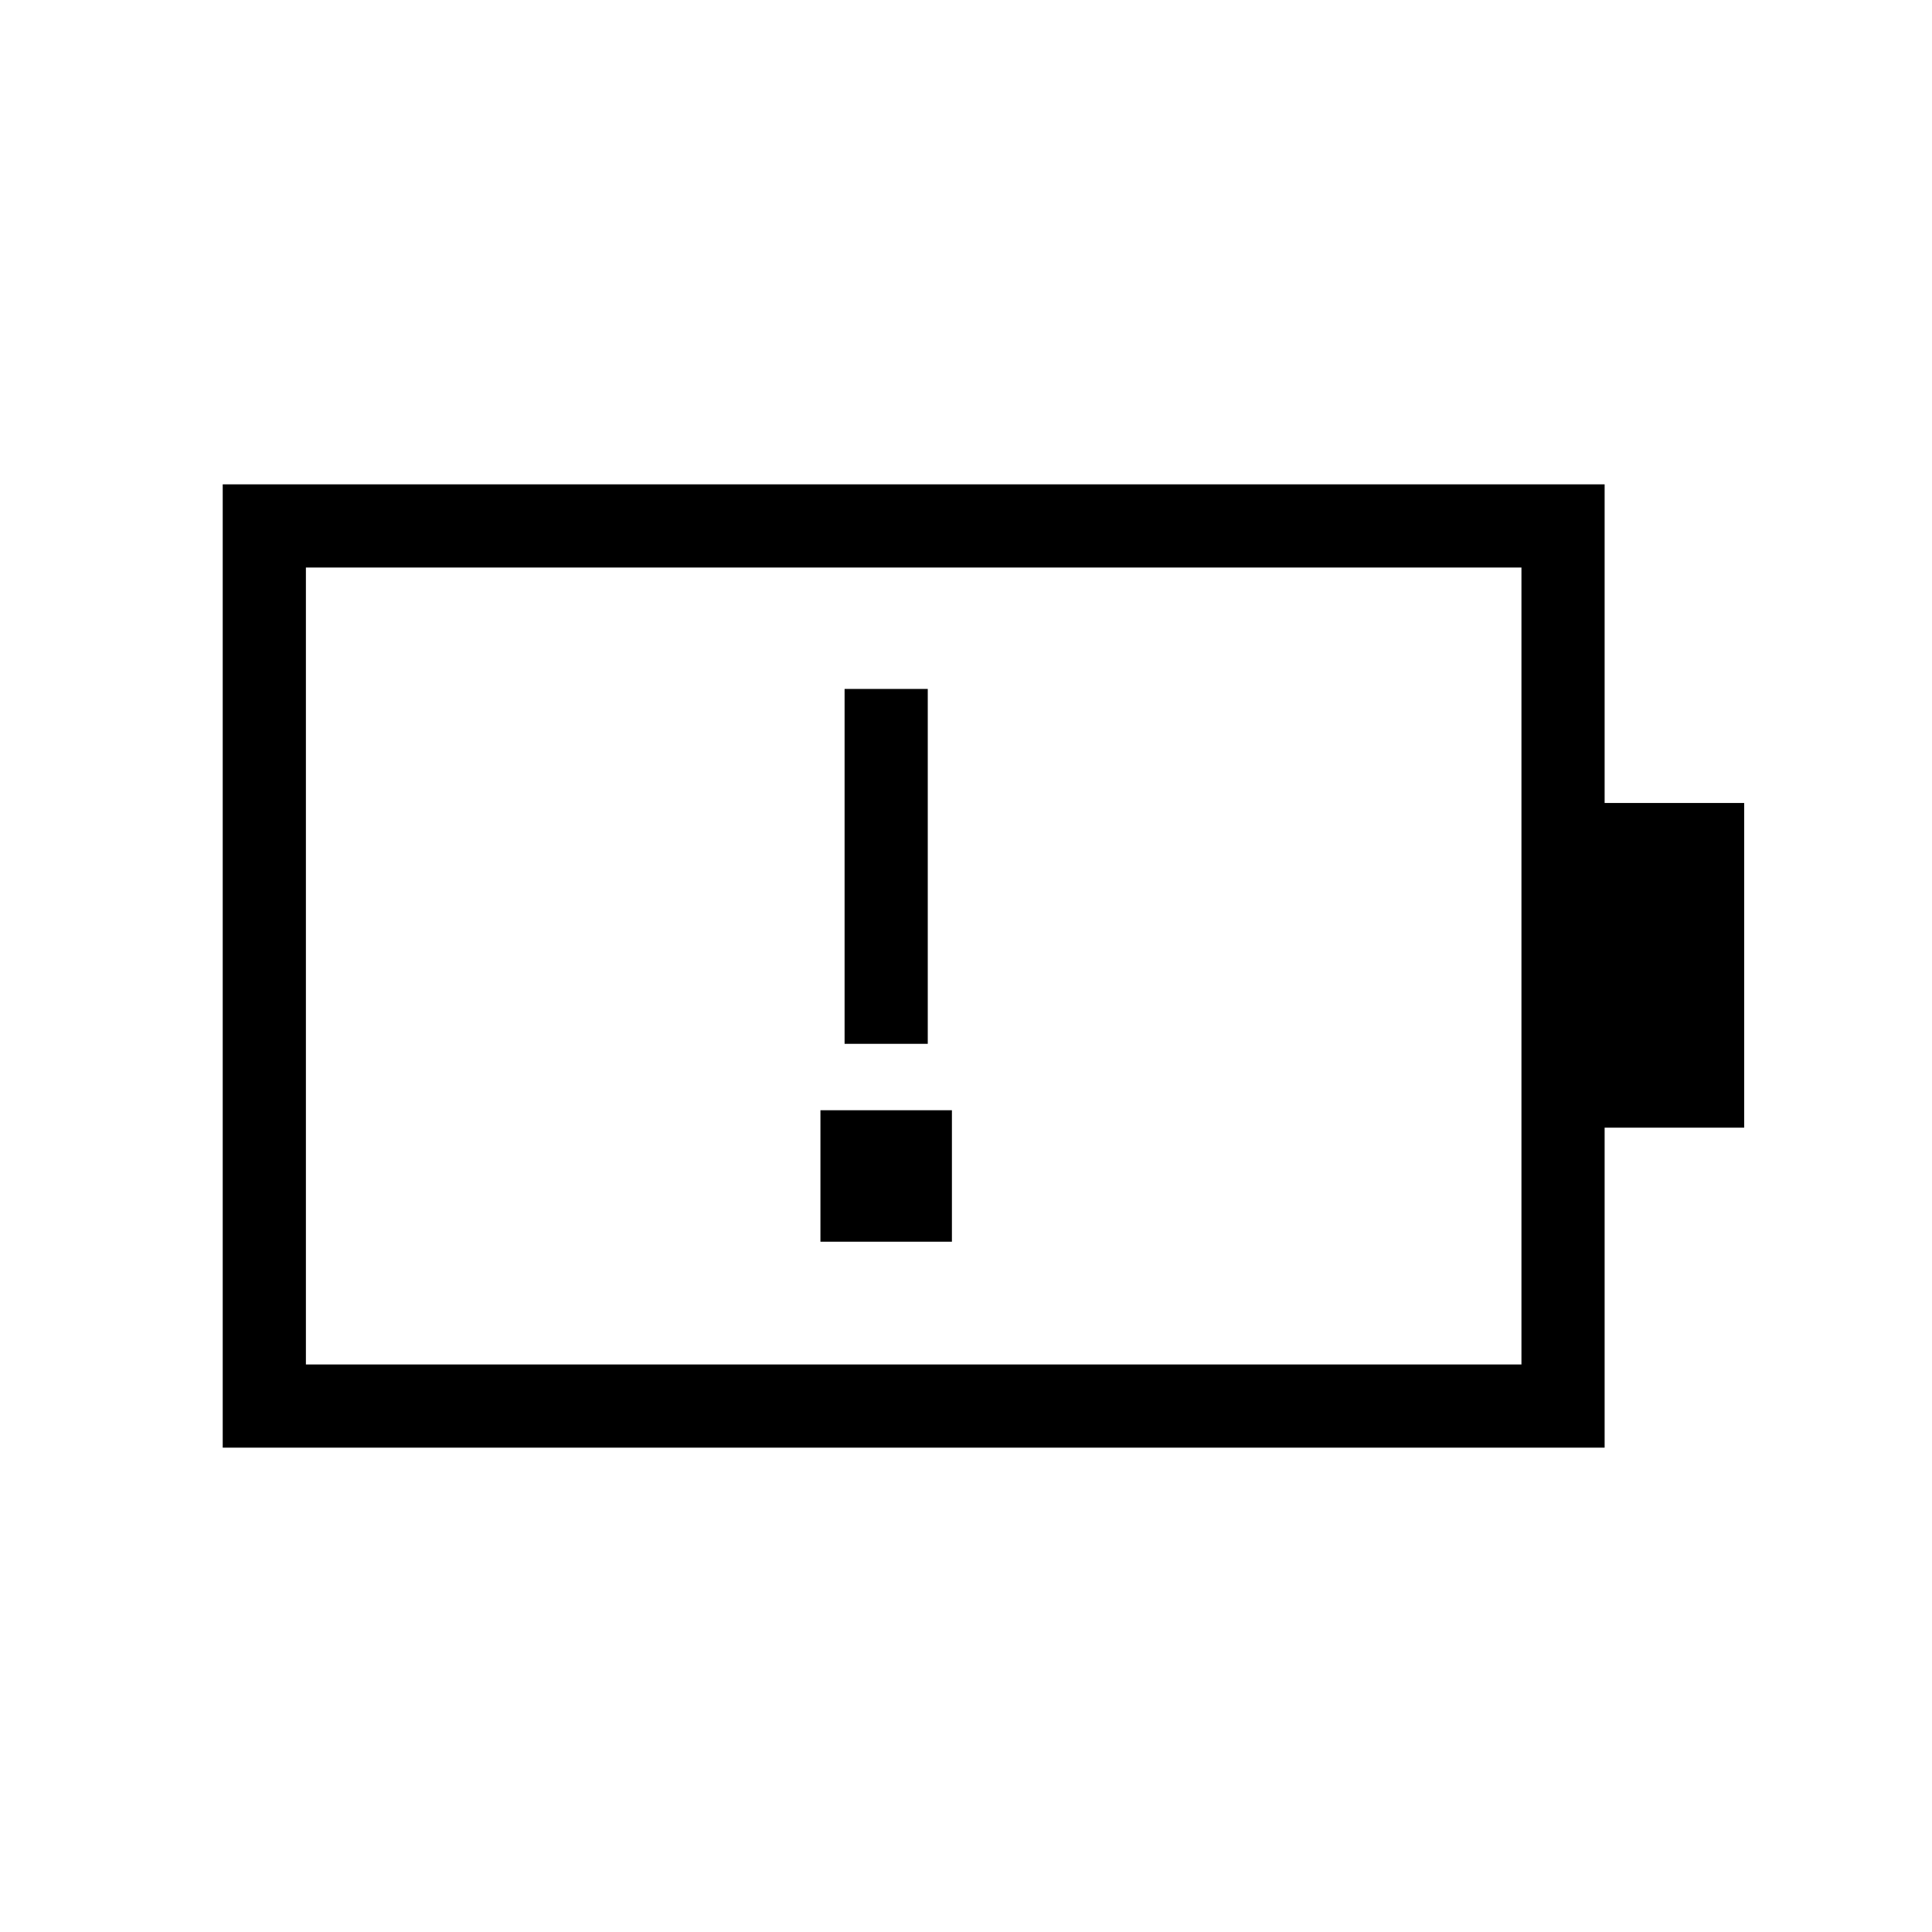 <svg xmlns="http://www.w3.org/2000/svg" height="40" viewBox="0 -960 960 960" width="40"><path d="M419.67-441.33H461v-176.34h-41.33v176.34ZM152-282h604v-396H152v396Zm-41.33 41.33v-478.66h686.66V-561h69.34v161.33h-69.34v159H110.67ZM152-282v-396 396Zm255.67-61H473v-65.33h-65.33V-343Z"/></svg>